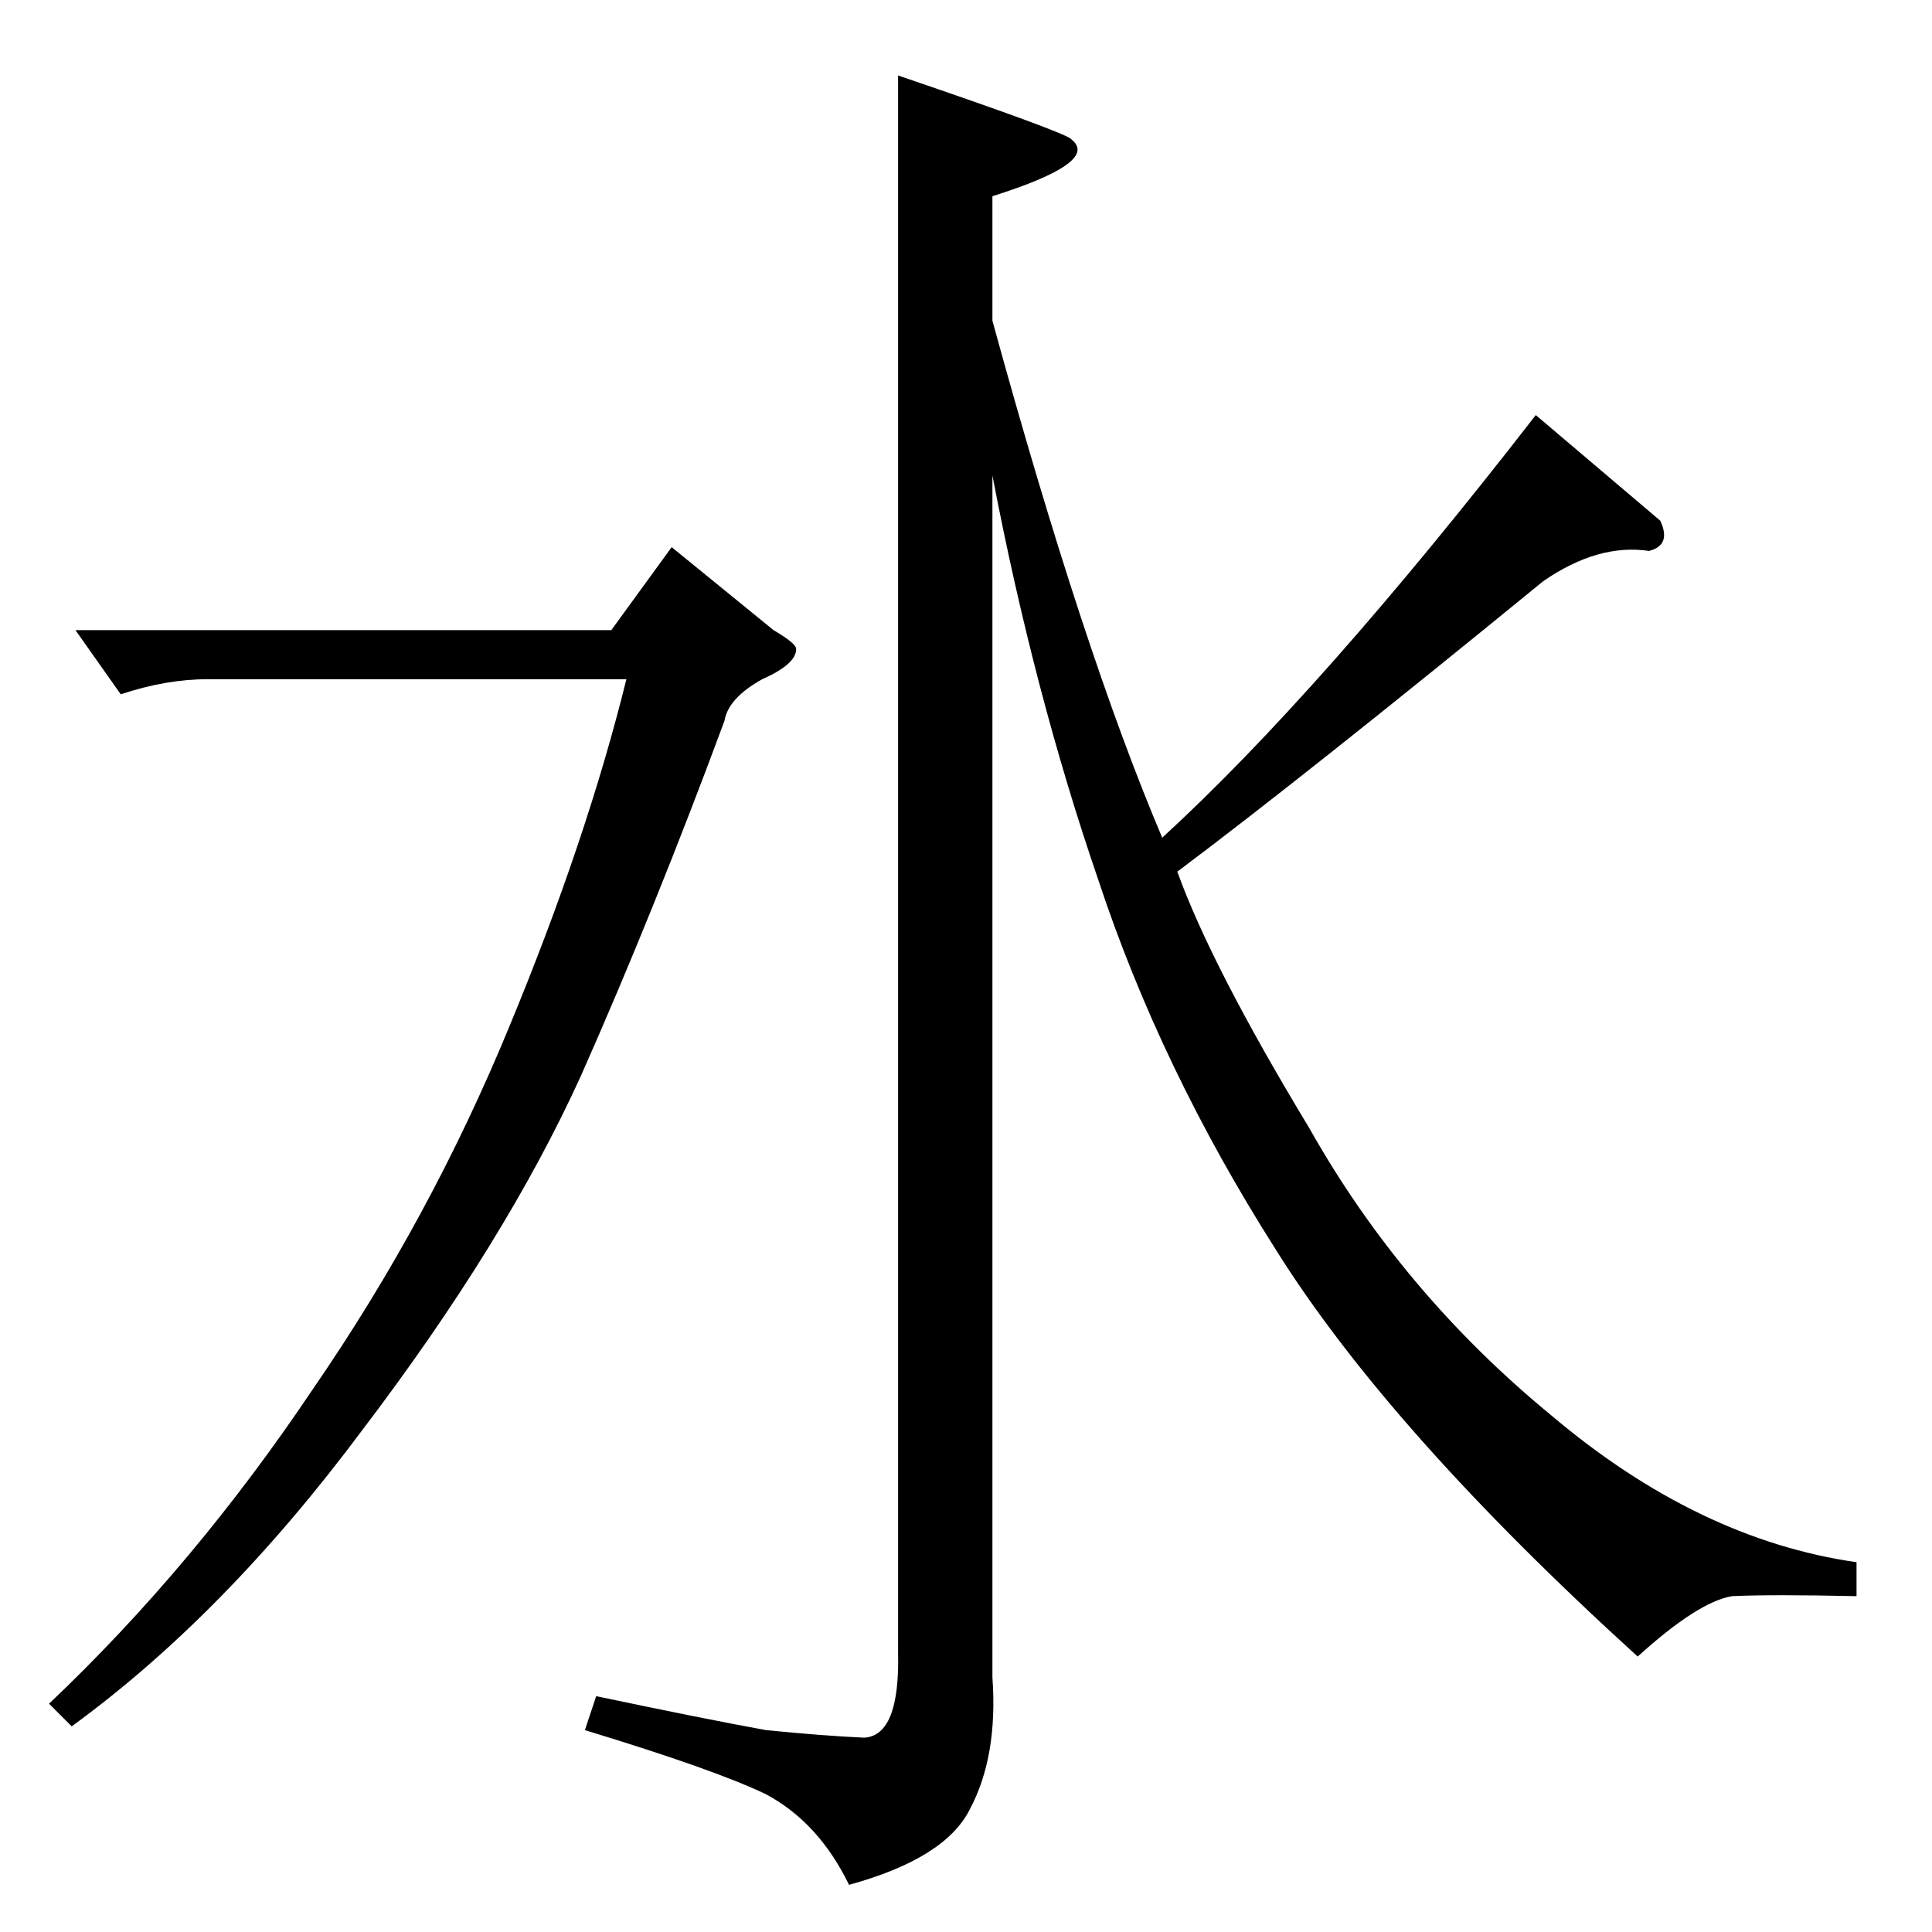 <?xml version="1.0" standalone="no"?>
<!DOCTYPE svg PUBLIC "-//W3C//DTD SVG 1.1//EN" "http://www.w3.org/Graphics/SVG/1.1/DTD/svg11.dtd" >
<svg xmlns="http://www.w3.org/2000/svg" xmlns:xlink="http://www.w3.org/1999/xlink" version="1.1" viewBox="0 -205 1024 1024">
  <g transform="matrix(1 0 0 -1 0 819)">
   <path fill="currentColor"
d="M476 984q91 -31 92 -34q15 -12 -42 -30v-66q48 -175 90 -274q84 77 198 224l66 -56q6 -13 -6 -16q-27 4 -56 -16q-126 -103 -194 -154q18 -50 70 -136q49 -87 128 -152q78 -66 162 -78v-18q-45 1 -66 0q-18 -3 -50 -32q-132 120 -192 216q-61 96 -94 196q-34 99 -56 214
v-637q3 -42 -12 -70q-13 -26 -64 -40q-16 33 -44 48q-27 13 -96 34l6 18q57 -12 90 -18q30 -3 52 -4q19 1 18 45v836v0v0zM40 690h284l32 44l54 -44q12 -7 12 -10q0 -8 -18 -16q-18 -10 -20 -22q-37 -100 -76 -188q-40 -88 -116 -188q-73 -98 -154 -157l-12 12
q77 73 140 167q62 90 104 192q41 99 62 184h-222q-22 0 -46 -8l-24 34v0v0z" />
  </g>

</svg>
